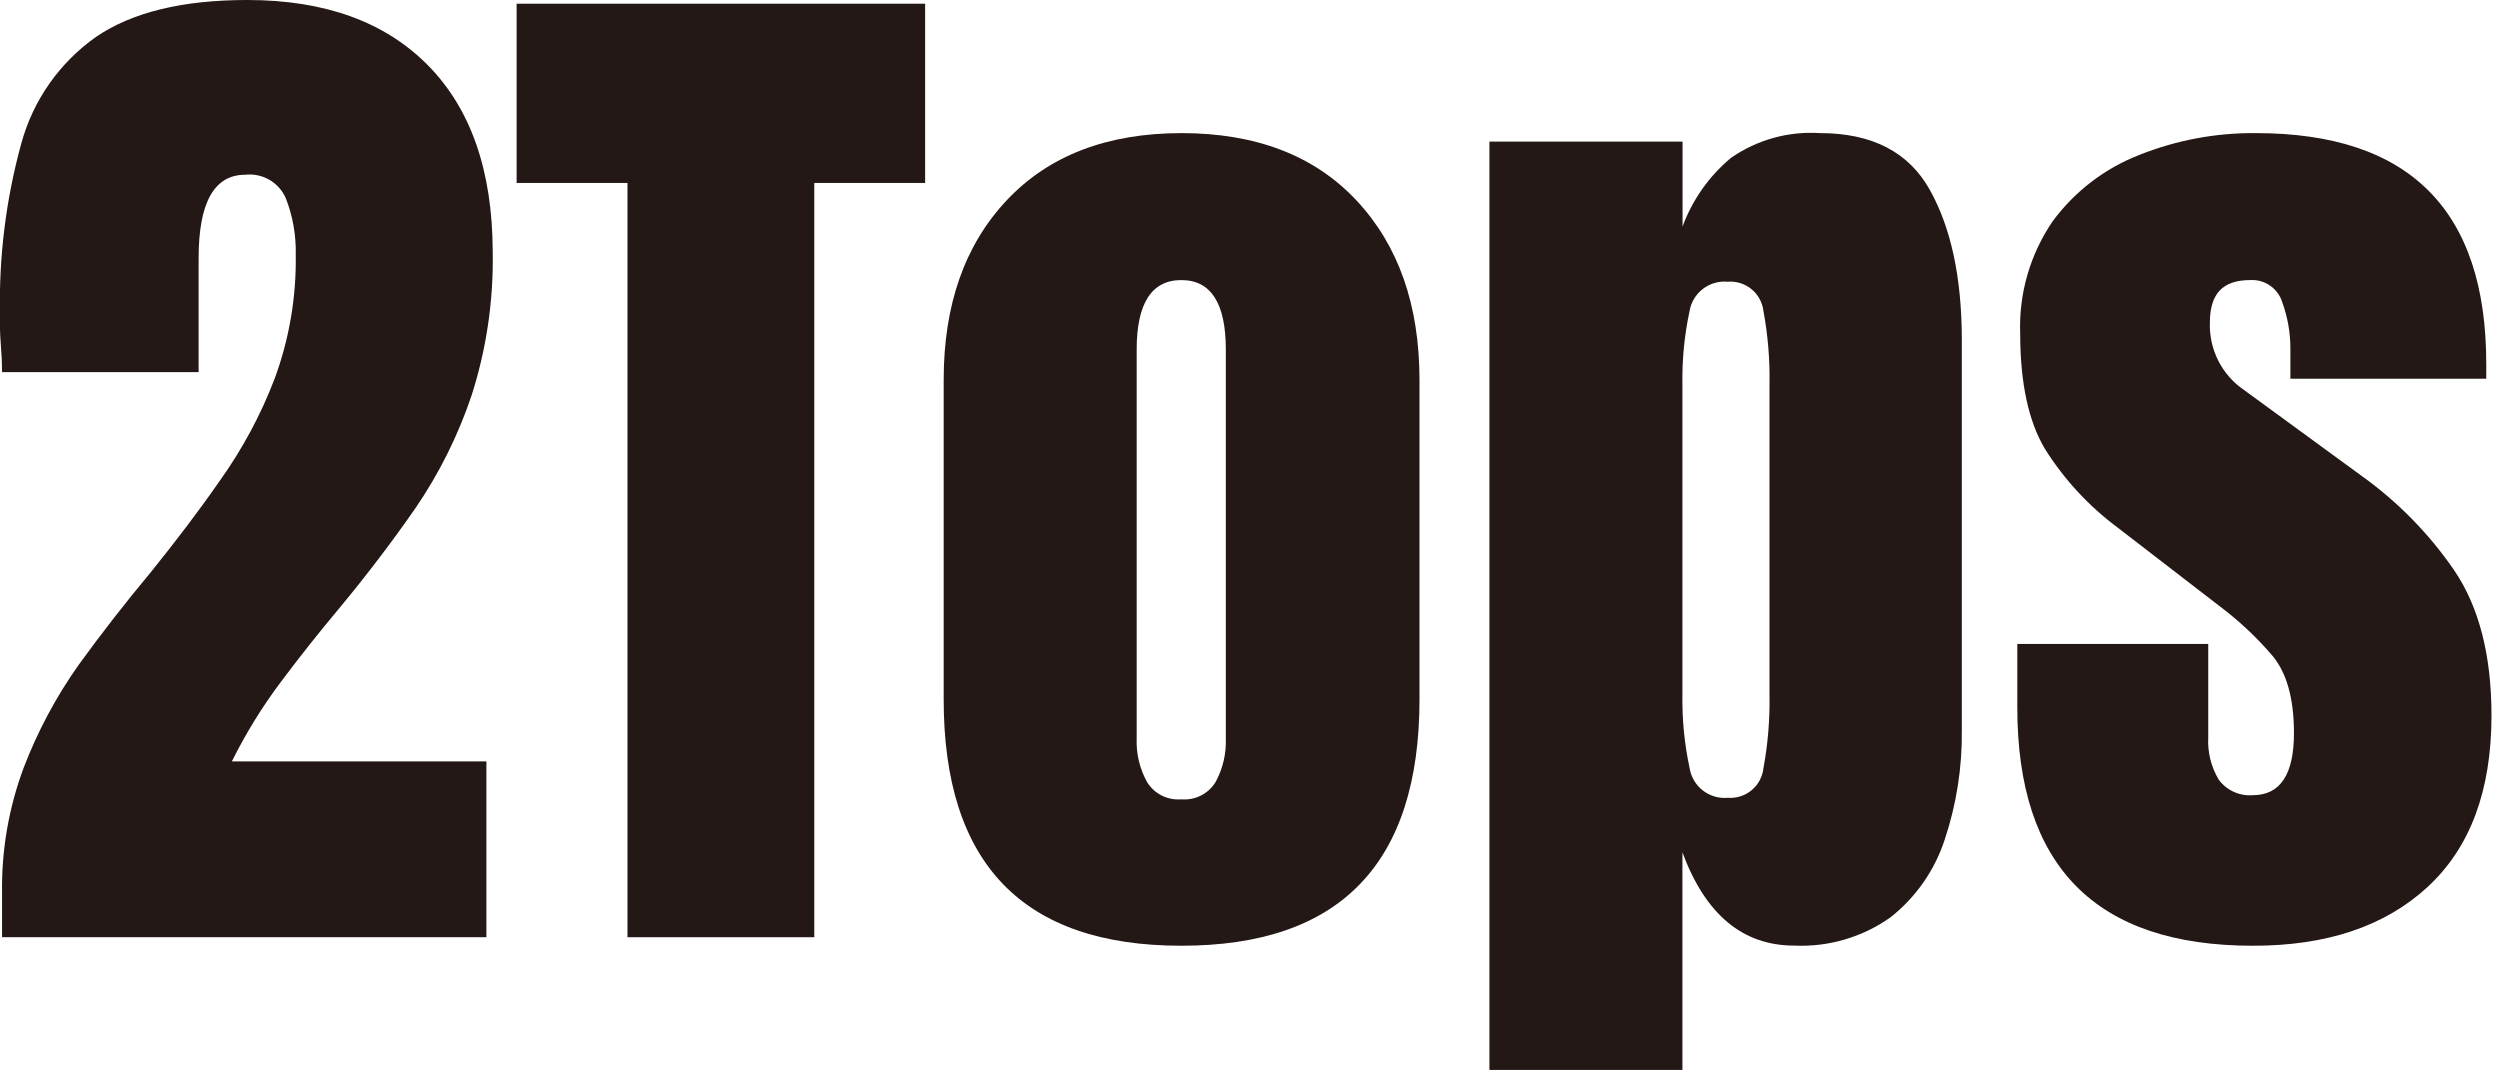 <svg width="182" height="78" viewBox="0 0 182 78" fill="none" xmlns="http://www.w3.org/2000/svg">
<g clip-path="url(#clip0_3926_20462)">
<path d="M0.15 68.23V65C0.104 61.895 0.636 58.809 1.72 55.9C2.735 53.246 4.079 50.73 5.72 48.41C7.394 46.103 9.154 43.843 11 41.63C12.74 39.47 14.44 37.25 16 35C17.646 32.698 18.991 30.194 20 27.55C21.06 24.67 21.579 21.619 21.53 18.55C21.564 17.146 21.319 15.749 20.81 14.44C20.567 13.875 20.15 13.403 19.619 13.094C19.088 12.784 18.471 12.653 17.86 12.72C15.594 12.72 14.46 14.743 14.46 18.79V27.09H0.15C0.15 26.503 0.12 25.837 0.06 25.09C0 24.343 -0.02 23.627 0 22.94C-0.09 18.734 0.429 14.537 1.54 10.48C2.393 7.322 4.325 4.562 7 2.68C9.62 0.893 13.287 0 18 0C23.64 0 28.023 1.583 31.15 4.75C34.277 7.917 35.85 12.433 35.87 18.3C35.938 21.858 35.417 25.402 34.33 28.79C33.351 31.702 31.975 34.465 30.24 37C28.54 39.45 26.67 41.91 24.64 44.35C23.19 46.08 21.8 47.84 20.45 49.64C19.085 51.456 17.89 53.395 16.88 55.43H35.41V68.23H0.15Z" fill="#231815"/>
<path d="M45.68 68.23V13.319H37.61V0.27H67.35V13.319H59.28V68.23H45.68Z" fill="#231815"/>
<path d="M86 68.85C74.46 68.85 68.694 62.867 68.7 50.9V27.65C68.7 22.19 70.23 17.834 73.29 14.58C76.35 11.327 80.587 9.697 86 9.69C91.433 9.69 95.68 11.32 98.74 14.58C101.8 17.84 103.334 22.197 103.34 27.65V50.9C103.34 62.867 97.56 68.85 86 68.85ZM86 58.19C86.49 58.233 86.982 58.138 87.422 57.917C87.862 57.697 88.231 57.359 88.49 56.94C89.024 55.965 89.283 54.862 89.24 53.75V25.45C89.24 22.077 88.16 20.39 86 20.39C83.84 20.39 82.75 22.08 82.75 25.45V53.75C82.705 54.864 82.968 55.967 83.51 56.94C83.769 57.359 84.139 57.697 84.579 57.917C85.018 58.138 85.51 58.233 86 58.19Z" fill="#231815"/>
<path d="M108.43 77.89V10.31H122.49V16.49C123.207 14.542 124.424 12.818 126.02 11.49C127.911 10.176 130.192 9.542 132.49 9.69C136.283 9.69 138.95 11.067 140.49 13.82C142.03 16.573 142.806 20.18 142.82 24.64V53.14C142.855 55.858 142.432 58.562 141.57 61.14C140.839 63.367 139.469 65.328 137.63 66.78C135.591 68.227 133.127 68.952 130.63 68.84C126.87 68.84 124.153 66.577 122.48 62.05V77.89H108.43ZM125.77 58.08C126.4 58.131 127.026 57.933 127.513 57.53C128.001 57.127 128.311 56.549 128.38 55.92C128.703 54.163 128.851 52.377 128.82 50.59V28C128.853 26.206 128.706 24.414 128.38 22.65C128.309 22.024 127.997 21.45 127.509 21.05C127.022 20.65 126.398 20.457 125.77 20.51C125.123 20.451 124.478 20.639 123.964 21.036C123.45 21.433 123.106 22.009 123 22.65C122.626 24.395 122.452 26.176 122.48 27.96V50.59C122.453 52.374 122.627 54.155 123 55.9C123.099 56.547 123.44 57.132 123.954 57.537C124.469 57.942 125.118 58.136 125.77 58.08Z" fill="#231815"/>
<path d="M164 68.85C152.567 68.85 146.854 63.06 146.86 51.48V46.88H160.76V53.68C160.702 54.764 160.971 55.84 161.53 56.77C161.814 57.15 162.189 57.452 162.621 57.648C163.053 57.844 163.528 57.927 164 57.89C166 57.89 167 56.384 167 53.37C167 50.84 166.47 48.96 165.41 47.71C164.26 46.369 162.965 45.159 161.55 44.1L154.18 38.42C152.08 36.86 150.286 34.924 148.89 32.71C147.684 30.71 147.077 27.917 147.07 24.33C146.954 21.404 147.785 18.517 149.44 16.1C151.042 13.93 153.226 12.258 155.74 11.28C158.437 10.204 161.317 9.664 164.22 9.69C175.407 9.69 181 15.29 181 26.49V27.57H166.74V25.37C166.741 24.224 166.542 23.087 166.15 22.01C166 21.516 165.687 21.087 165.263 20.793C164.838 20.499 164.326 20.357 163.81 20.39C161.81 20.39 160.88 21.39 160.88 23.48C160.846 24.439 161.054 25.391 161.486 26.248C161.917 27.105 162.559 27.838 163.35 28.38L171.92 34.64C174.549 36.521 176.83 38.846 178.66 41.51C180.474 44.177 181.38 47.704 181.38 52.09C181.38 57.55 179.83 61.71 176.73 64.57C173.63 67.43 169.387 68.857 164 68.85Z" fill="#231815"/>
</g>
<defs>
<clipPath id="clip0_3926_20462">
<rect width="181.38" height="77.89" fill="white"/>
</clipPath>
</defs>
</svg>
